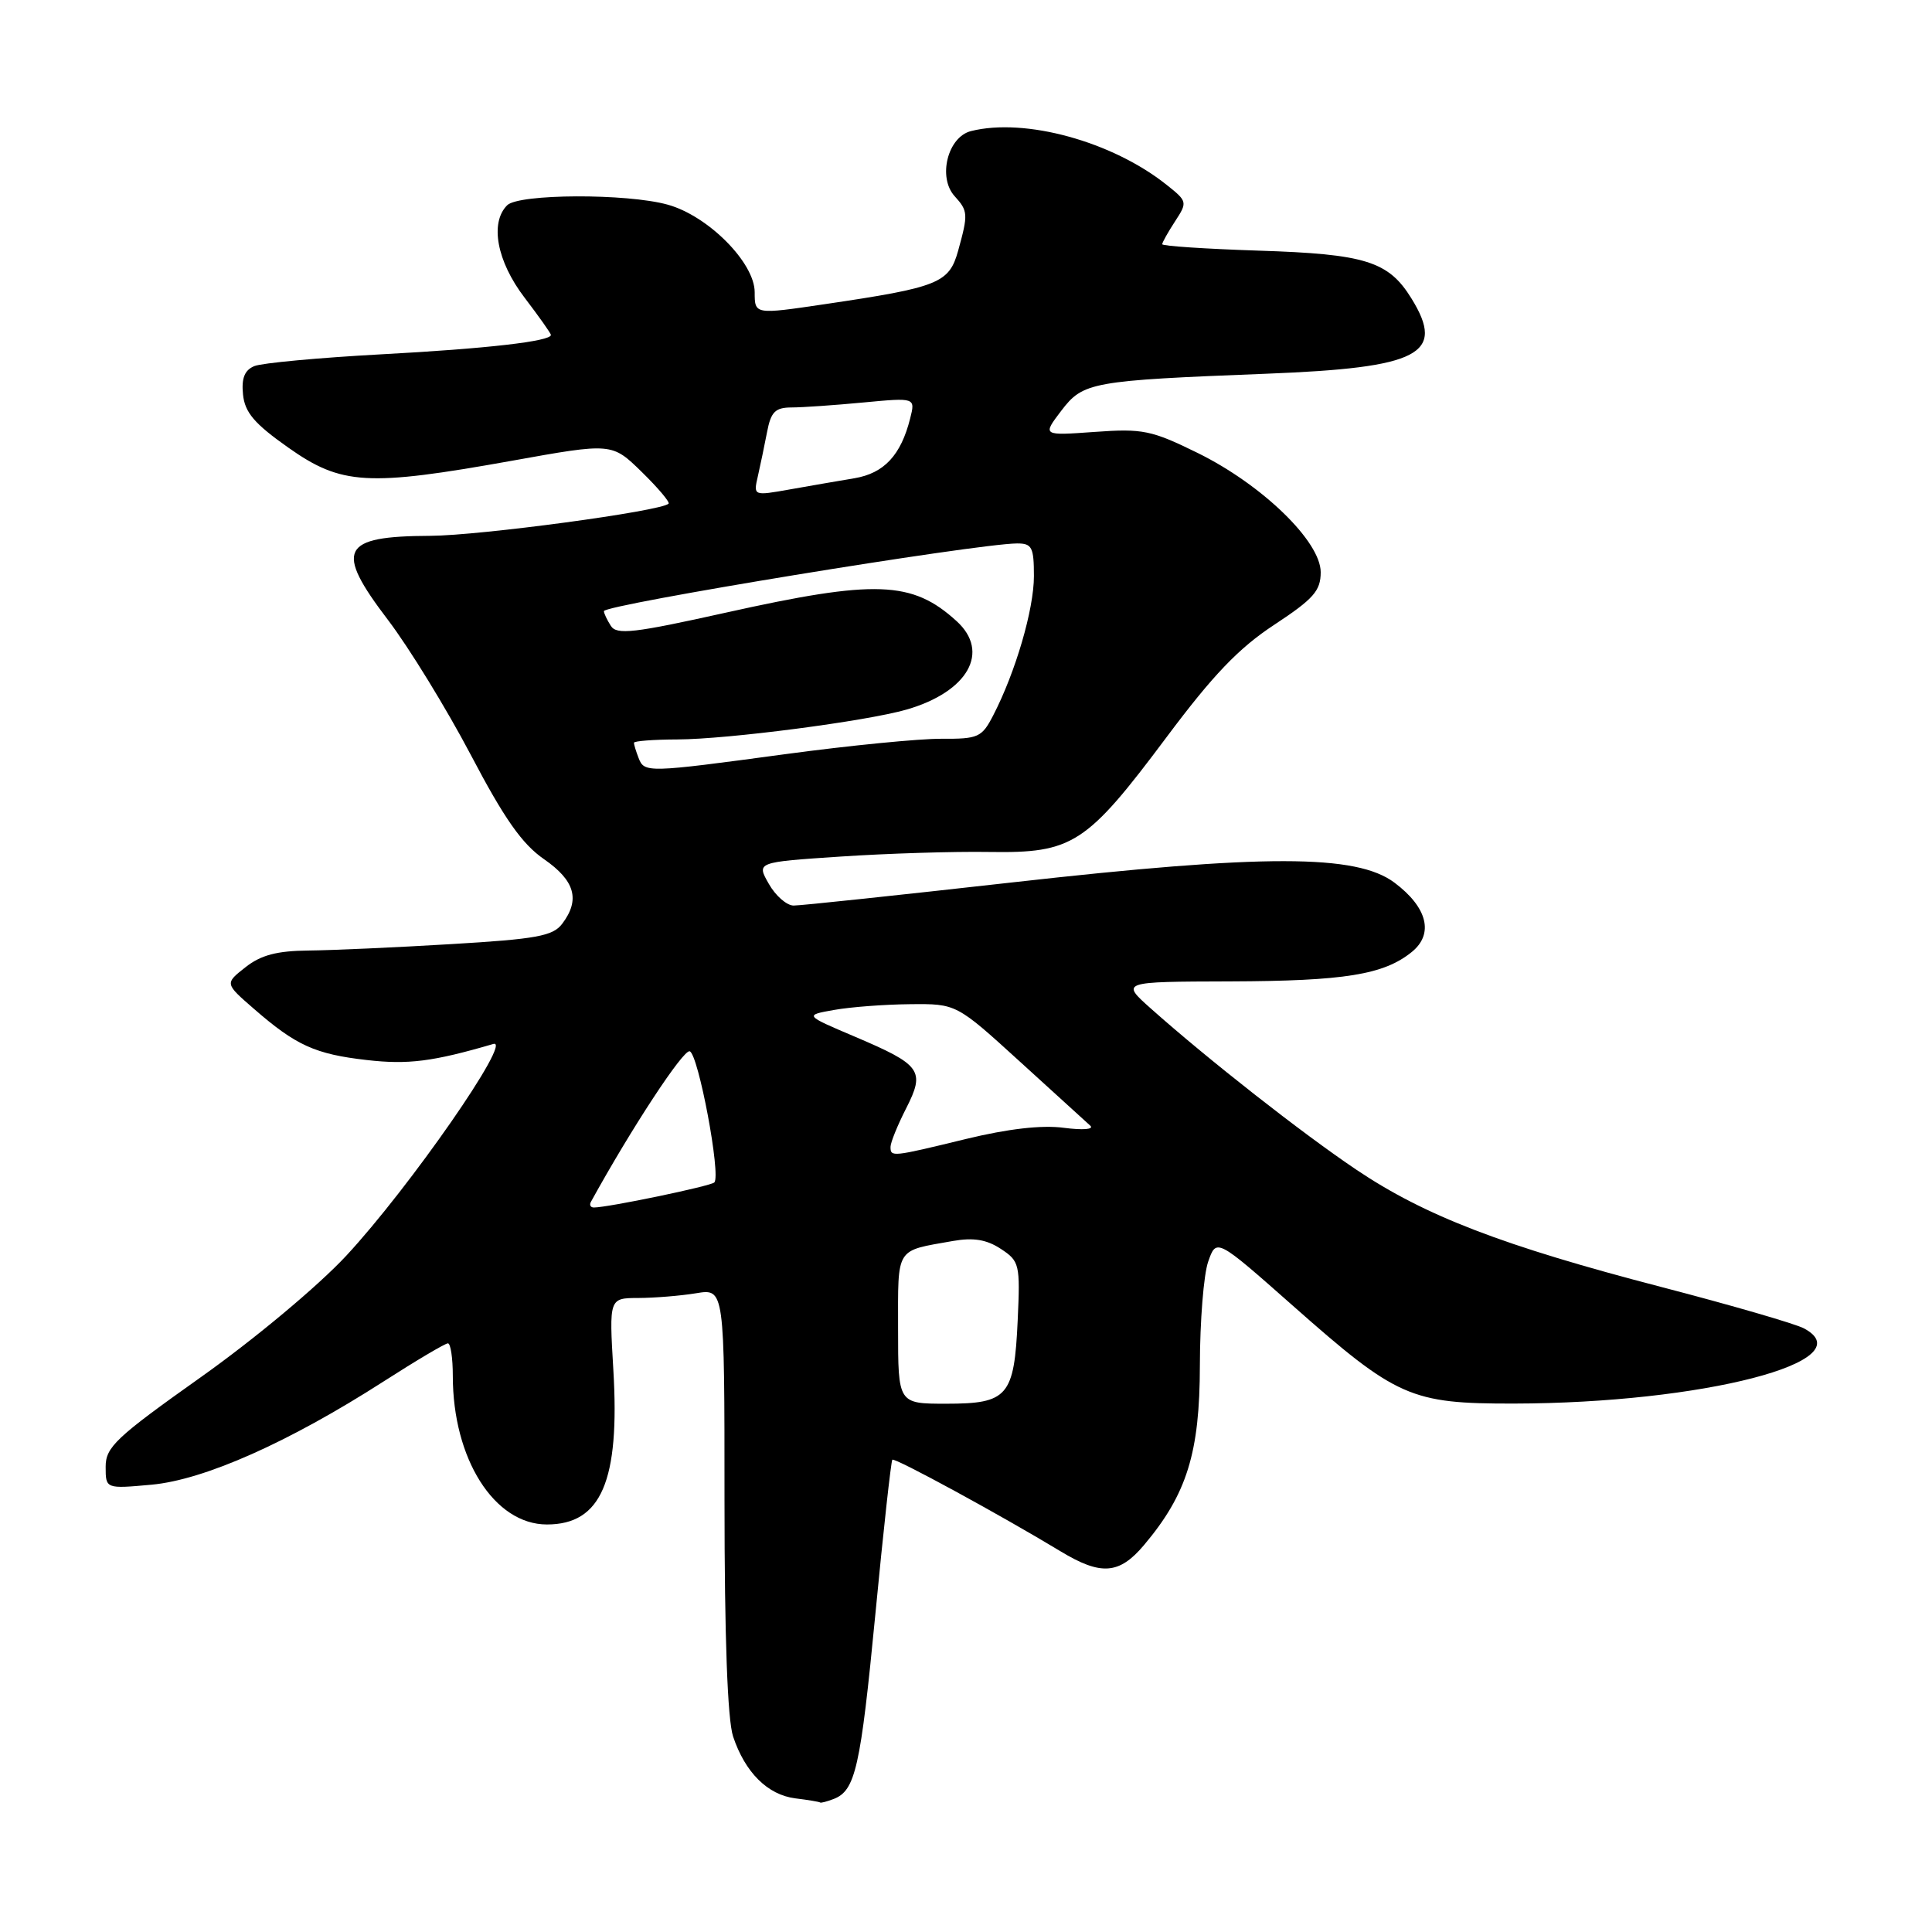 <?xml version="1.0" encoding="UTF-8" standalone="no"?>
<!DOCTYPE svg PUBLIC "-//W3C//DTD SVG 1.1//EN" "http://www.w3.org/Graphics/SVG/1.1/DTD/svg11.dtd" >
<svg xmlns="http://www.w3.org/2000/svg" xmlns:xlink="http://www.w3.org/1999/xlink" version="1.1" viewBox="0 0 256 256">
 <g >
 <path fill="currentColor"
d=" M 110.45 238.38 C 113.35 237.27 114.02 234.28 115.99 213.89 C 117.05 202.81 118.07 193.60 118.24 193.42 C 118.56 193.11 132.62 200.77 140.50 205.54 C 145.88 208.80 148.29 208.63 151.57 204.75 C 157.27 198.00 158.98 192.50 158.99 180.90 C 159.00 175.07 159.49 168.89 160.09 167.18 C 161.18 164.06 161.18 164.06 171.34 173.04 C 185.08 185.19 186.93 186.00 200.57 185.98 C 225.58 185.94 247.14 180.36 239.04 176.02 C 237.90 175.41 229.42 172.95 220.20 170.55 C 199.12 165.07 188.81 161.11 179.69 154.97 C 172.51 150.14 160.06 140.37 152.50 133.64 C 148.50 130.08 148.50 130.08 163.00 130.04 C 178.18 129.99 183.36 129.15 187.07 126.14 C 190.02 123.75 189.15 120.24 184.78 116.96 C 179.73 113.17 167.57 113.16 134.16 116.92 C 119.12 118.61 106.07 120.00 105.16 119.99 C 104.25 119.99 102.76 118.69 101.87 117.11 C 100.23 114.24 100.23 114.24 111.37 113.50 C 117.49 113.09 126.36 112.81 131.09 112.89 C 142.15 113.06 143.94 111.90 154.59 97.66 C 160.74 89.43 164.14 85.88 168.84 82.79 C 174.05 79.36 175.00 78.29 175.00 75.82 C 175.00 71.75 167.26 64.24 158.72 60.03 C 152.57 57.01 151.43 56.77 145.06 57.23 C 138.11 57.73 138.11 57.73 140.62 54.43 C 143.53 50.62 144.54 50.43 167.82 49.52 C 188.14 48.73 191.59 46.93 187.02 39.54 C 183.98 34.62 180.93 33.66 166.75 33.21 C 159.74 32.98 154.00 32.60 154.00 32.36 C 154.00 32.13 154.77 30.76 155.70 29.33 C 157.36 26.79 157.34 26.68 154.58 24.49 C 147.39 18.75 135.82 15.57 128.66 17.37 C 125.58 18.14 124.23 23.49 126.49 25.99 C 128.28 27.96 128.30 28.37 126.96 33.22 C 125.76 37.52 124.41 38.07 109.25 40.31 C 100.00 41.68 100.00 41.68 100.00 38.72 C 100.00 34.81 93.83 28.60 88.48 27.12 C 83.07 25.61 68.73 25.67 67.20 27.20 C 64.88 29.52 65.84 34.64 69.50 39.43 C 71.42 41.95 73.00 44.18 73.00 44.38 C 73.00 45.22 64.51 46.20 50.50 46.95 C 42.25 47.40 34.69 48.10 33.70 48.51 C 32.41 49.04 31.98 50.12 32.20 52.27 C 32.44 54.65 33.70 56.14 38.20 59.31 C 45.24 64.28 48.68 64.48 67.79 61.06 C 81.08 58.67 81.08 58.67 85.02 62.52 C 87.19 64.64 88.79 66.54 88.59 66.74 C 87.59 67.74 63.61 70.97 57.00 71.00 C 45.16 71.05 44.29 72.80 51.42 82.16 C 54.21 85.83 59.14 93.87 62.38 100.02 C 66.83 108.50 69.18 111.84 72.09 113.85 C 76.19 116.69 76.91 119.22 74.49 122.41 C 73.27 124.03 71.10 124.43 59.78 125.10 C 52.47 125.54 43.97 125.92 40.88 125.95 C 36.70 125.99 34.57 126.55 32.53 128.16 C 29.78 130.32 29.78 130.32 33.64 133.67 C 39.22 138.53 41.76 139.68 48.60 140.46 C 54.07 141.09 57.37 140.67 65.37 138.33 C 68.02 137.56 54.24 157.39 45.88 166.39 C 42.14 170.41 33.76 177.41 26.63 182.47 C 15.38 190.45 14.00 191.74 14.00 194.35 C 14.00 197.28 14.00 197.28 20.08 196.73 C 27.07 196.09 38.23 191.13 50.78 183.08 C 55.14 180.28 58.99 178.00 59.35 178.00 C 59.71 178.00 60.00 179.94 60.00 182.32 C 60.00 193.32 65.50 202.00 72.47 202.00 C 79.67 202.00 82.15 196.23 81.27 181.50 C 80.71 172.00 80.71 172.00 84.60 171.99 C 86.75 171.98 90.19 171.70 92.25 171.36 C 96.00 170.74 96.00 170.74 96.00 198.72 C 96.00 216.99 96.40 227.88 97.14 230.10 C 98.73 234.86 101.71 237.82 105.37 238.29 C 107.09 238.50 108.58 238.75 108.67 238.84 C 108.76 238.93 109.56 238.72 110.45 238.38 Z  M 119.00 176.07 C 119.00 165.13 118.58 165.80 126.25 164.44 C 128.98 163.96 130.72 164.24 132.61 165.48 C 135.09 167.11 135.19 167.51 134.85 174.94 C 134.39 185.02 133.55 186.00 125.38 186.00 C 119.00 186.00 119.00 186.00 119.00 176.07 Z  M 78.30 159.25 C 83.67 149.49 90.55 139.02 91.39 139.30 C 92.54 139.68 95.56 155.77 94.65 156.68 C 94.17 157.17 80.55 160.00 78.69 160.00 C 78.25 160.00 78.07 159.66 78.30 159.25 Z  M 118.00 151.96 C 118.00 151.39 118.93 149.10 120.06 146.88 C 122.62 141.86 122.09 141.11 113.24 137.35 C 106.58 134.52 106.58 134.52 110.54 133.82 C 112.72 133.43 117.25 133.09 120.61 133.06 C 126.72 133.00 126.72 133.00 135.11 140.64 C 139.73 144.84 143.93 148.67 144.46 149.15 C 145.01 149.65 143.51 149.77 140.96 149.44 C 138.04 149.05 133.56 149.57 128.00 150.92 C 118.14 153.32 118.00 153.33 118.00 151.96 Z  M 84.61 100.42 C 84.27 99.55 84.00 98.65 84.00 98.42 C 84.00 98.19 86.59 97.99 89.75 97.98 C 96.41 97.96 114.82 95.56 120.13 94.02 C 128.27 91.67 131.25 86.39 126.75 82.30 C 120.87 76.94 116.01 76.77 96.17 81.18 C 83.99 83.89 81.71 84.15 80.94 82.93 C 80.44 82.15 80.02 81.26 80.02 80.98 C 79.99 80.13 129.32 72.05 134.75 72.01 C 136.74 72.00 137.00 72.50 137.00 76.34 C 137.00 80.74 134.56 89.08 131.60 94.80 C 130.10 97.71 129.62 97.92 124.74 97.89 C 121.86 97.87 112.59 98.78 104.13 99.92 C 85.70 102.41 85.38 102.42 84.61 100.42 Z  M 100.42 63.10 C 100.75 61.67 101.29 59.04 101.64 57.25 C 102.15 54.57 102.72 54.00 104.88 53.99 C 106.32 53.99 110.60 53.69 114.40 53.33 C 121.30 52.68 121.30 52.68 120.60 55.45 C 119.38 60.31 117.15 62.71 113.22 63.37 C 111.17 63.71 107.32 64.38 104.66 64.85 C 99.82 65.71 99.82 65.71 100.42 63.10 Z "/>
</g>
</svg>